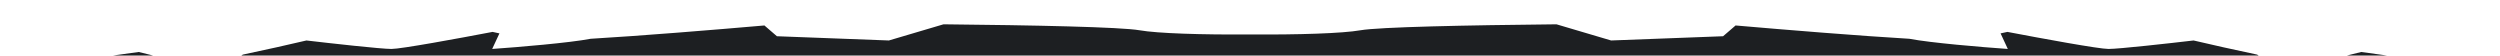 <svg width="1440" height="32" viewBox="0 0 1440 32" fill="none" xmlns="http://www.w3.org/2000/svg">
<g clip-path="url(#clip0_152_267)">
<path d="M12.62 39.23L0 44V52H1440V44L1427.38 39.23L1360.11 29.938C1342.25 34.479 1322.8 38.938 1316 38.938C1312.12 38.938 1305.18 34.613 1300.11 31.445C1287.68 28.872 1272.78 25.487 1263.5 23.313C1249.67 24.94 1220.5 28.196 1214.5 28.196C1208.98 28.196 1175.93 22.13 1156.28 18.373C1155.84 18.464 1152.75 19.137 1152.33 19.228C1151.41 19.423 1153.18 19.035 1152.33 19.228L1156.5 28.196C1141.08 27.12 1112.11 24.69 1099.79 22.336C1071.23 20.662 1028.63 17.184 999.7 14.668L992.5 20.872L928 23.313L896.529 14C844.877 14.518 794.214 15.552 783.5 17.454C773.586 19.214 747.326 20.082 720 19.834C692.674 20.082 666.414 19.214 656.5 17.454C645.786 15.552 595.123 14.518 543.471 14L512 23.313L447.5 20.872L440.3 14.668C411.367 17.184 368.768 20.662 340.214 22.336C327.893 24.69 298.919 27.12 283.5 28.196L287.674 19.228C286.942 19.063 288.449 19.395 287.674 19.228C287.122 19.109 284.3 18.492 283.722 18.373C264.069 22.13 231.022 28.196 225.5 28.196C219.5 28.196 190.333 24.94 176.5 23.313C167.223 25.487 152.318 28.872 139.889 31.445C134.825 34.612 127.876 38.938 124 38.938C117.196 38.938 97.751 34.479 79.891 29.938L12.62 39.23Z" fill="#1D1F22"/>
</g>
<defs>
<clipPath id="clip0_152_267">
<rect width="1440" height="32" fill="white"/>
</clipPath>
</defs>
</svg>
